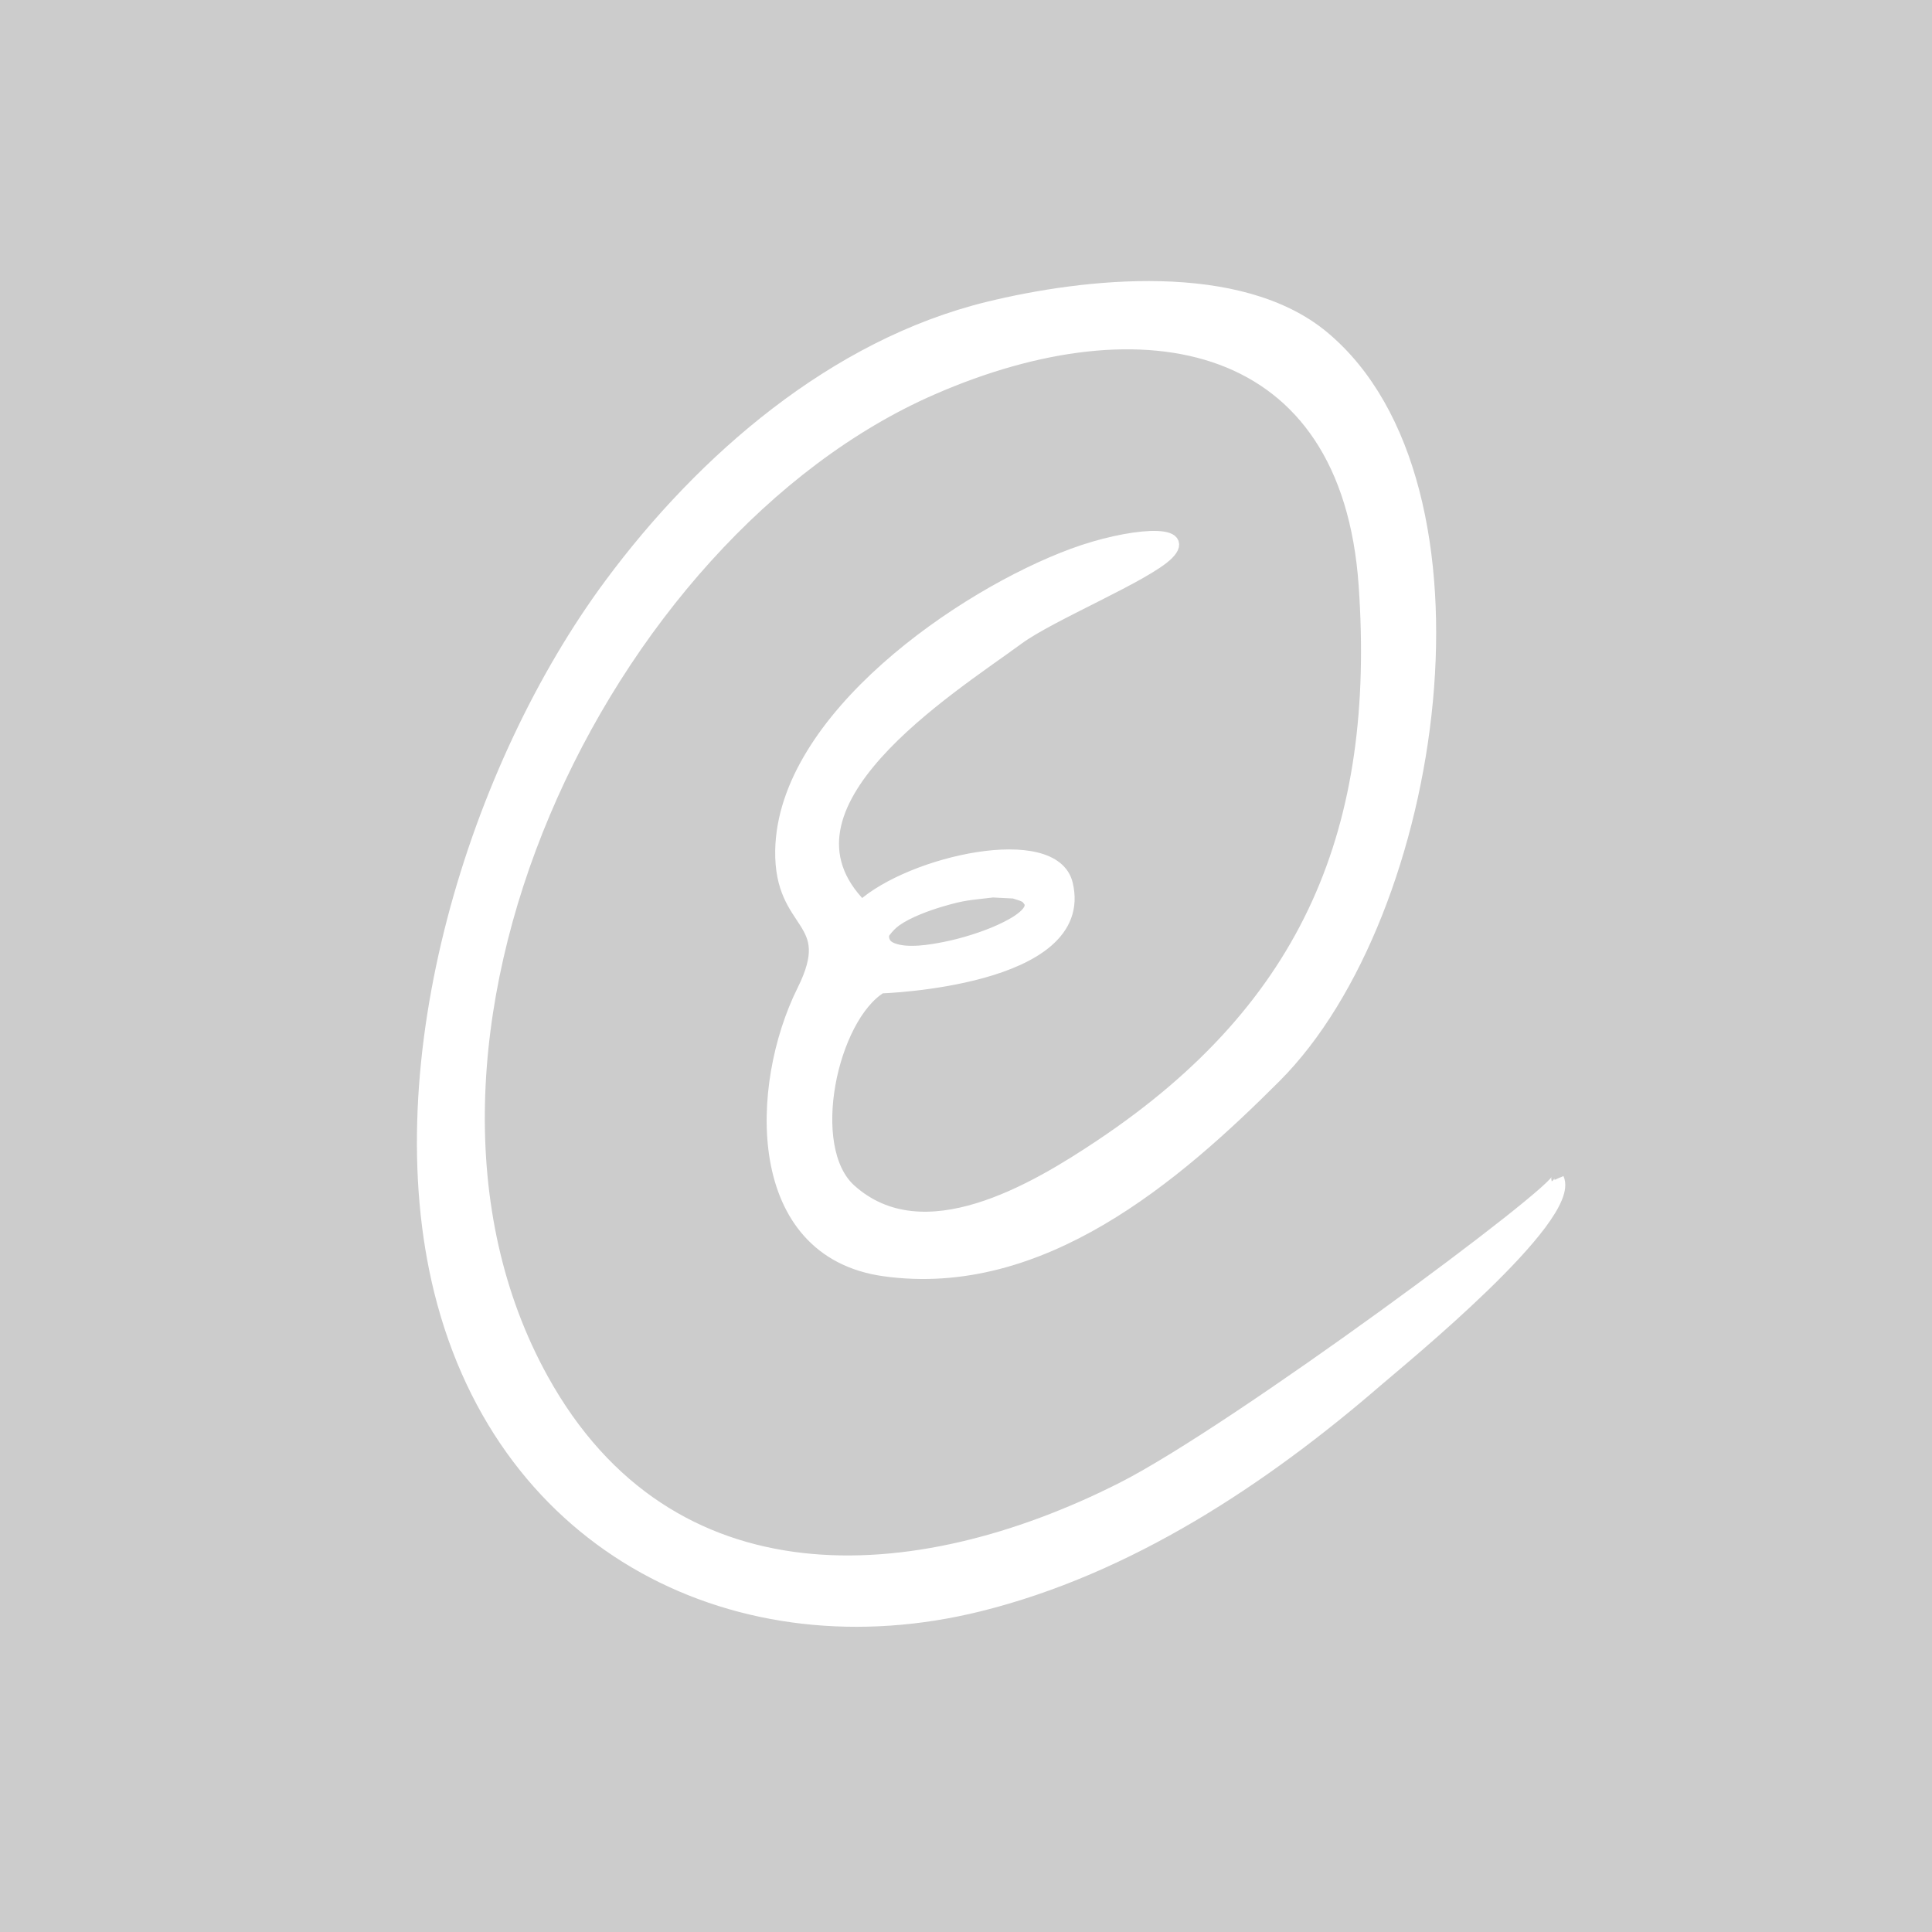 <?xml version="1.0" encoding="UTF-8"?>
<!DOCTYPE svg PUBLIC "-//W3C//DTD SVG 1.1//EN" "http://www.w3.org/Graphics/SVG/1.1/DTD/svg11.dtd">
<svg version="1.1" xmlns="http://www.w3.org/2000/svg" xmlns:xlink="http://www.w3.org/1999/xlink" x="0px" y="0px" width="300" height="300" viewBox="0, 0, 300, 300">
  <g id="Layer 1">
    <path d="M0,0 L300,0 L300,300 L0,300 z" fill="#CCCCCC"/>
    <g>
      <g>
        <path d="M205.446,52.365 C232.876,75.227 223.334,141.81 197.951,167.193 C182.425,182.719 161.629,200.576 137.316,197.183 C116.693,194.305 117.386,168.632 124.75,153.829 C130.444,142.387 121.162,144.161 121.374,132.055 C121.731,111.592 149.382,92.516 166.624,86.151 C175.302,82.947 185.031,82.212 181.272,85.972 C177.917,89.327 163.151,95.372 158.032,99.139 C147.491,106.895 118.095,125.104 133.806,140.816 C141.532,133.813 163.598,128.966 165.591,137.278 C169.178,152.246 136.775,153.258 136.775,153.258 C129.076,157.96 124.63,178.222 131.993,184.831 C143.42,195.088 160.713,184.754 170.928,177.931 C203.586,156.121 214.574,128.42 211.972,90.895 C209.287,52.143 177.647,45.953 144.703,60.34 C93.564,82.673 55.395,162.208 84.191,214.22 C103.871,249.765 142.027,247.476 174.29,231.145 C191.816,222.274 242.601,184.652 241.863,183.031 C244.605,189.048 217.439,211.172 213.9,214.233 C196.058,229.673 175.19,243.494 152.037,249.234 C114.853,258.452 78.374,240.541 68.415,200.536 C59.573,165.014 73.731,119.179 94.856,90.698 C109.189,71.376 129.6,53.675 153.447,47.844 C168.507,44.161 192.468,41.548 205.446,52.365 z M154.161,138.358 C150.429,138.809 149.695,138.743 146.007,139.835 C143.894,140.462 140.944,141.545 139.081,142.861 C138.4,143.342 137.816,143.965 137.313,144.63 C136.803,145.305 137.107,146.361 137.665,146.874 C137.941,147.129 138.293,147.302 138.647,147.434 C140.974,148.298 144.561,147.681 146.784,147.236 C149.483,146.697 152.711,145.711 155.229,144.569 C156.069,144.188 160.559,142.201 160.069,140.268 C160.031,140.117 159.984,139.96 159.889,139.838 C159.691,139.581 159.487,139.304 159.202,139.151 C158.662,138.857 158.046,138.733 157.466,138.524 z" fill="#FFFFFF"/>
        <path d="M205.446,52.365 C232.876,75.227 223.334,141.81 197.951,167.193 C182.425,182.719 161.629,200.576 137.316,197.183 C116.693,194.305 117.386,168.632 124.75,153.829 C130.444,142.387 121.162,144.161 121.374,132.055 C121.731,111.592 149.382,92.516 166.624,86.151 C175.302,82.947 185.031,82.212 181.272,85.972 C177.917,89.327 163.151,95.372 158.032,99.139 C147.491,106.895 118.095,125.104 133.806,140.816 C141.532,133.813 163.598,128.966 165.591,137.278 C169.178,152.246 136.775,153.258 136.775,153.258 C129.076,157.96 124.63,178.222 131.993,184.831 C143.42,195.088 160.713,184.754 170.928,177.931 C203.586,156.121 214.574,128.42 211.972,90.895 C209.287,52.143 177.647,45.953 144.703,60.34 C93.564,82.673 55.395,162.208 84.191,214.22 C103.871,249.765 142.027,247.476 174.29,231.145 C191.816,222.274 242.601,184.652 241.863,183.031 C244.605,189.048 217.439,211.172 213.9,214.233 C196.058,229.673 175.19,243.494 152.037,249.234 C114.853,258.452 78.374,240.541 68.415,200.536 C59.573,165.014 73.731,119.179 94.856,90.698 C109.189,71.376 129.6,53.675 153.447,47.844 C168.507,44.161 192.468,41.548 205.446,52.365 z M154.161,138.358 C150.429,138.809 149.695,138.743 146.007,139.835 C143.894,140.462 140.944,141.545 139.081,142.861 C138.4,143.342 137.816,143.965 137.313,144.63 C136.803,145.305 137.107,146.361 137.665,146.874 C137.941,147.129 138.293,147.302 138.647,147.434 C140.974,148.298 144.561,147.681 146.784,147.236 C149.483,146.697 152.711,145.711 155.229,144.569 C156.069,144.188 160.559,142.201 160.069,140.268 C160.031,140.117 159.984,139.96 159.889,139.838 C159.691,139.581 159.487,139.304 159.202,139.151 C158.662,138.857 158.046,138.733 157.466,138.524 z" fill-opacity="0" stroke="#FFFFFF" stroke-width="1"/>
      </g>
      <g>
        <path d="M205.446,52.365 C232.876,75.227 223.334,141.81 197.951,167.193 C182.425,182.719 161.629,200.576 137.316,197.183 C116.693,194.305 117.386,168.632 124.75,153.829 C130.444,142.387 121.162,144.161 121.374,132.055 C121.731,111.592 149.382,92.516 166.624,86.151 C175.302,82.947 185.031,82.212 181.272,85.972 C177.917,89.327 163.151,95.372 158.032,99.139 C147.491,106.895 118.095,125.104 133.806,140.816 C141.532,133.813 163.598,128.966 165.591,137.278 C169.178,152.246 136.775,153.258 136.775,153.258 C129.076,157.96 124.63,178.222 131.993,184.831 C143.42,195.088 160.713,184.754 170.928,177.931 C203.586,156.121 214.574,128.42 211.972,90.895 C209.287,52.143 177.647,45.953 144.703,60.34 C93.564,82.673 55.395,162.208 84.191,214.22 C103.871,249.765 142.027,247.476 174.29,231.145 C191.816,222.274 242.601,184.652 241.863,183.031 C244.605,189.048 217.439,211.172 213.9,214.233 C196.058,229.673 175.19,243.494 152.037,249.234 C114.853,258.452 78.374,240.541 68.415,200.536 C59.573,165.014 73.731,119.179 94.856,90.698 C109.189,71.376 129.6,53.675 153.447,47.844 C168.507,44.161 192.468,41.548 205.446,52.365 z M154.161,138.358 C150.429,138.809 149.695,138.743 146.007,139.835 C143.894,140.462 140.944,141.545 139.081,142.861 C138.4,143.342 137.816,143.965 137.313,144.63 C136.803,145.305 137.107,146.361 137.665,146.874 C137.941,147.129 138.293,147.302 138.647,147.434 C140.974,148.298 144.561,147.681 146.784,147.236 C149.483,146.697 152.711,145.711 155.229,144.569 C156.069,144.188 160.559,142.201 160.069,140.268 C160.031,140.117 159.984,139.96 159.889,139.838 C159.691,139.581 159.487,139.304 159.202,139.151 C158.662,138.857 158.046,138.733 157.466,138.524 z" fill="#FFFFFF"/>
        <path d="M205.446,52.365 C232.876,75.227 223.334,141.81 197.951,167.193 C182.425,182.719 161.629,200.576 137.316,197.183 C116.693,194.305 117.386,168.632 124.75,153.829 C130.444,142.387 121.162,144.161 121.374,132.055 C121.731,111.592 149.382,92.516 166.624,86.151 C175.302,82.947 185.031,82.212 181.272,85.972 C177.917,89.327 163.151,95.372 158.032,99.139 C147.491,106.895 118.095,125.104 133.806,140.816 C141.532,133.813 163.598,128.966 165.591,137.278 C169.178,152.246 136.775,153.258 136.775,153.258 C129.076,157.96 124.63,178.222 131.993,184.831 C143.42,195.088 160.713,184.754 170.928,177.931 C203.586,156.121 214.574,128.42 211.972,90.895 C209.287,52.143 177.647,45.953 144.703,60.34 C93.564,82.673 55.395,162.208 84.191,214.22 C103.871,249.765 142.027,247.476 174.29,231.145 C191.816,222.274 242.601,184.652 241.863,183.031 C244.605,189.048 217.439,211.172 213.9,214.233 C196.058,229.673 175.19,243.494 152.037,249.234 C114.853,258.452 78.374,240.541 68.415,200.536 C59.573,165.014 73.731,119.179 94.856,90.698 C109.189,71.376 129.6,53.675 153.447,47.844 C168.507,44.161 192.468,41.548 205.446,52.365 z M154.161,138.358 C150.429,138.809 149.695,138.743 146.007,139.835 C143.894,140.462 140.944,141.545 139.081,142.861 C138.4,143.342 137.816,143.965 137.313,144.63 C136.803,145.305 137.107,146.361 137.665,146.874 C137.941,147.129 138.293,147.302 138.647,147.434 C140.974,148.298 144.561,147.681 146.784,147.236 C149.483,146.697 152.711,145.711 155.229,144.569 C156.069,144.188 160.559,142.201 160.069,140.268 C160.031,140.117 159.984,139.96 159.889,139.838 C159.691,139.581 159.487,139.304 159.202,139.151 C158.662,138.857 158.046,138.733 157.466,138.524 z" fill-opacity="0" stroke="#FFFFFF" stroke-width="2"/>
      </g>
    </g>
  </g>
  <defs/>
</svg>
